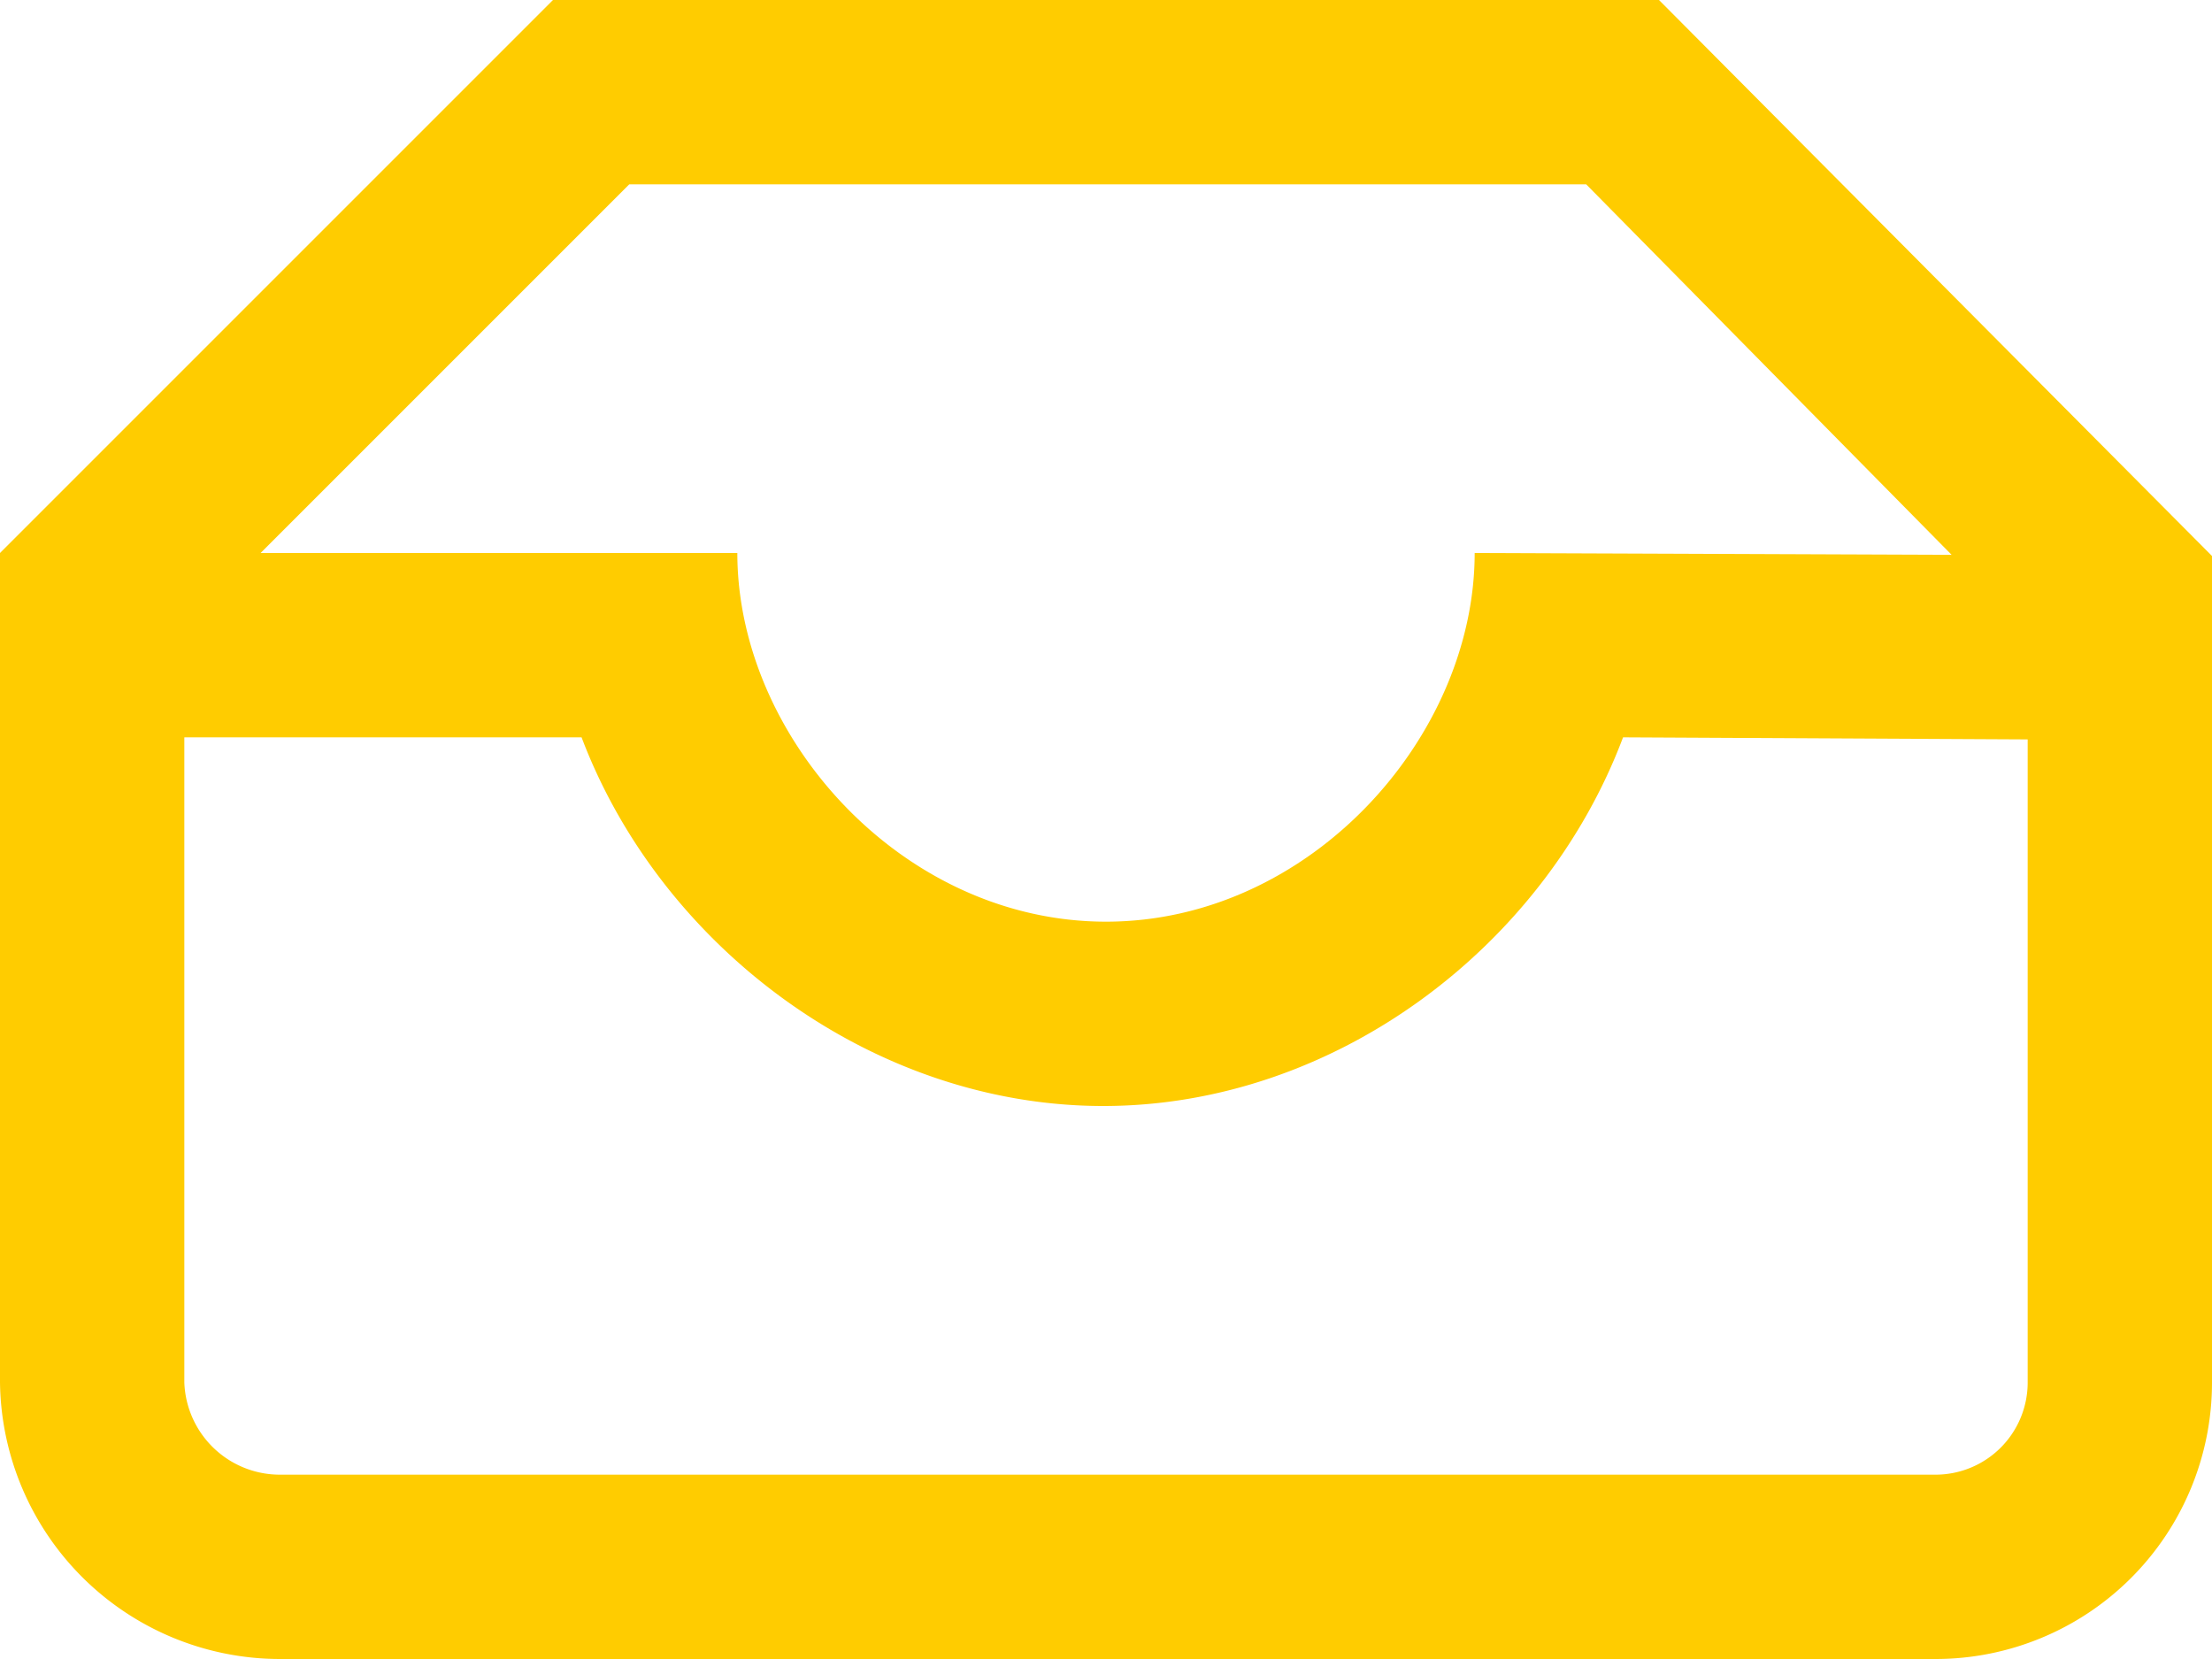 <svg xmlns="http://www.w3.org/2000/svg" viewBox="0 0 96 72"><defs><style>.cls-1{fill:#fc0;}</style></defs><title>bg_address</title><g id="Layer_2" data-name="Layer 2"><g id="inbox"><path class="cls-1" d="M72,0H24L0,24V60A12.16,12.16,0,0,0,12.19,72H84A12,12,0,0,0,96,60V24.13ZM27.31,8H68.84L84.7,24.08,64,24c0,8-7.16,16-16,16S32,32,32,24H11.31ZM88,60a4,4,0,0,1-4,4H12.19A4.15,4.15,0,0,1,8,60V32H25.24c3.45,9.12,12.63,16,22.64,16S67,41.14,70.44,32L88,32.09Z"/></g></g></svg>